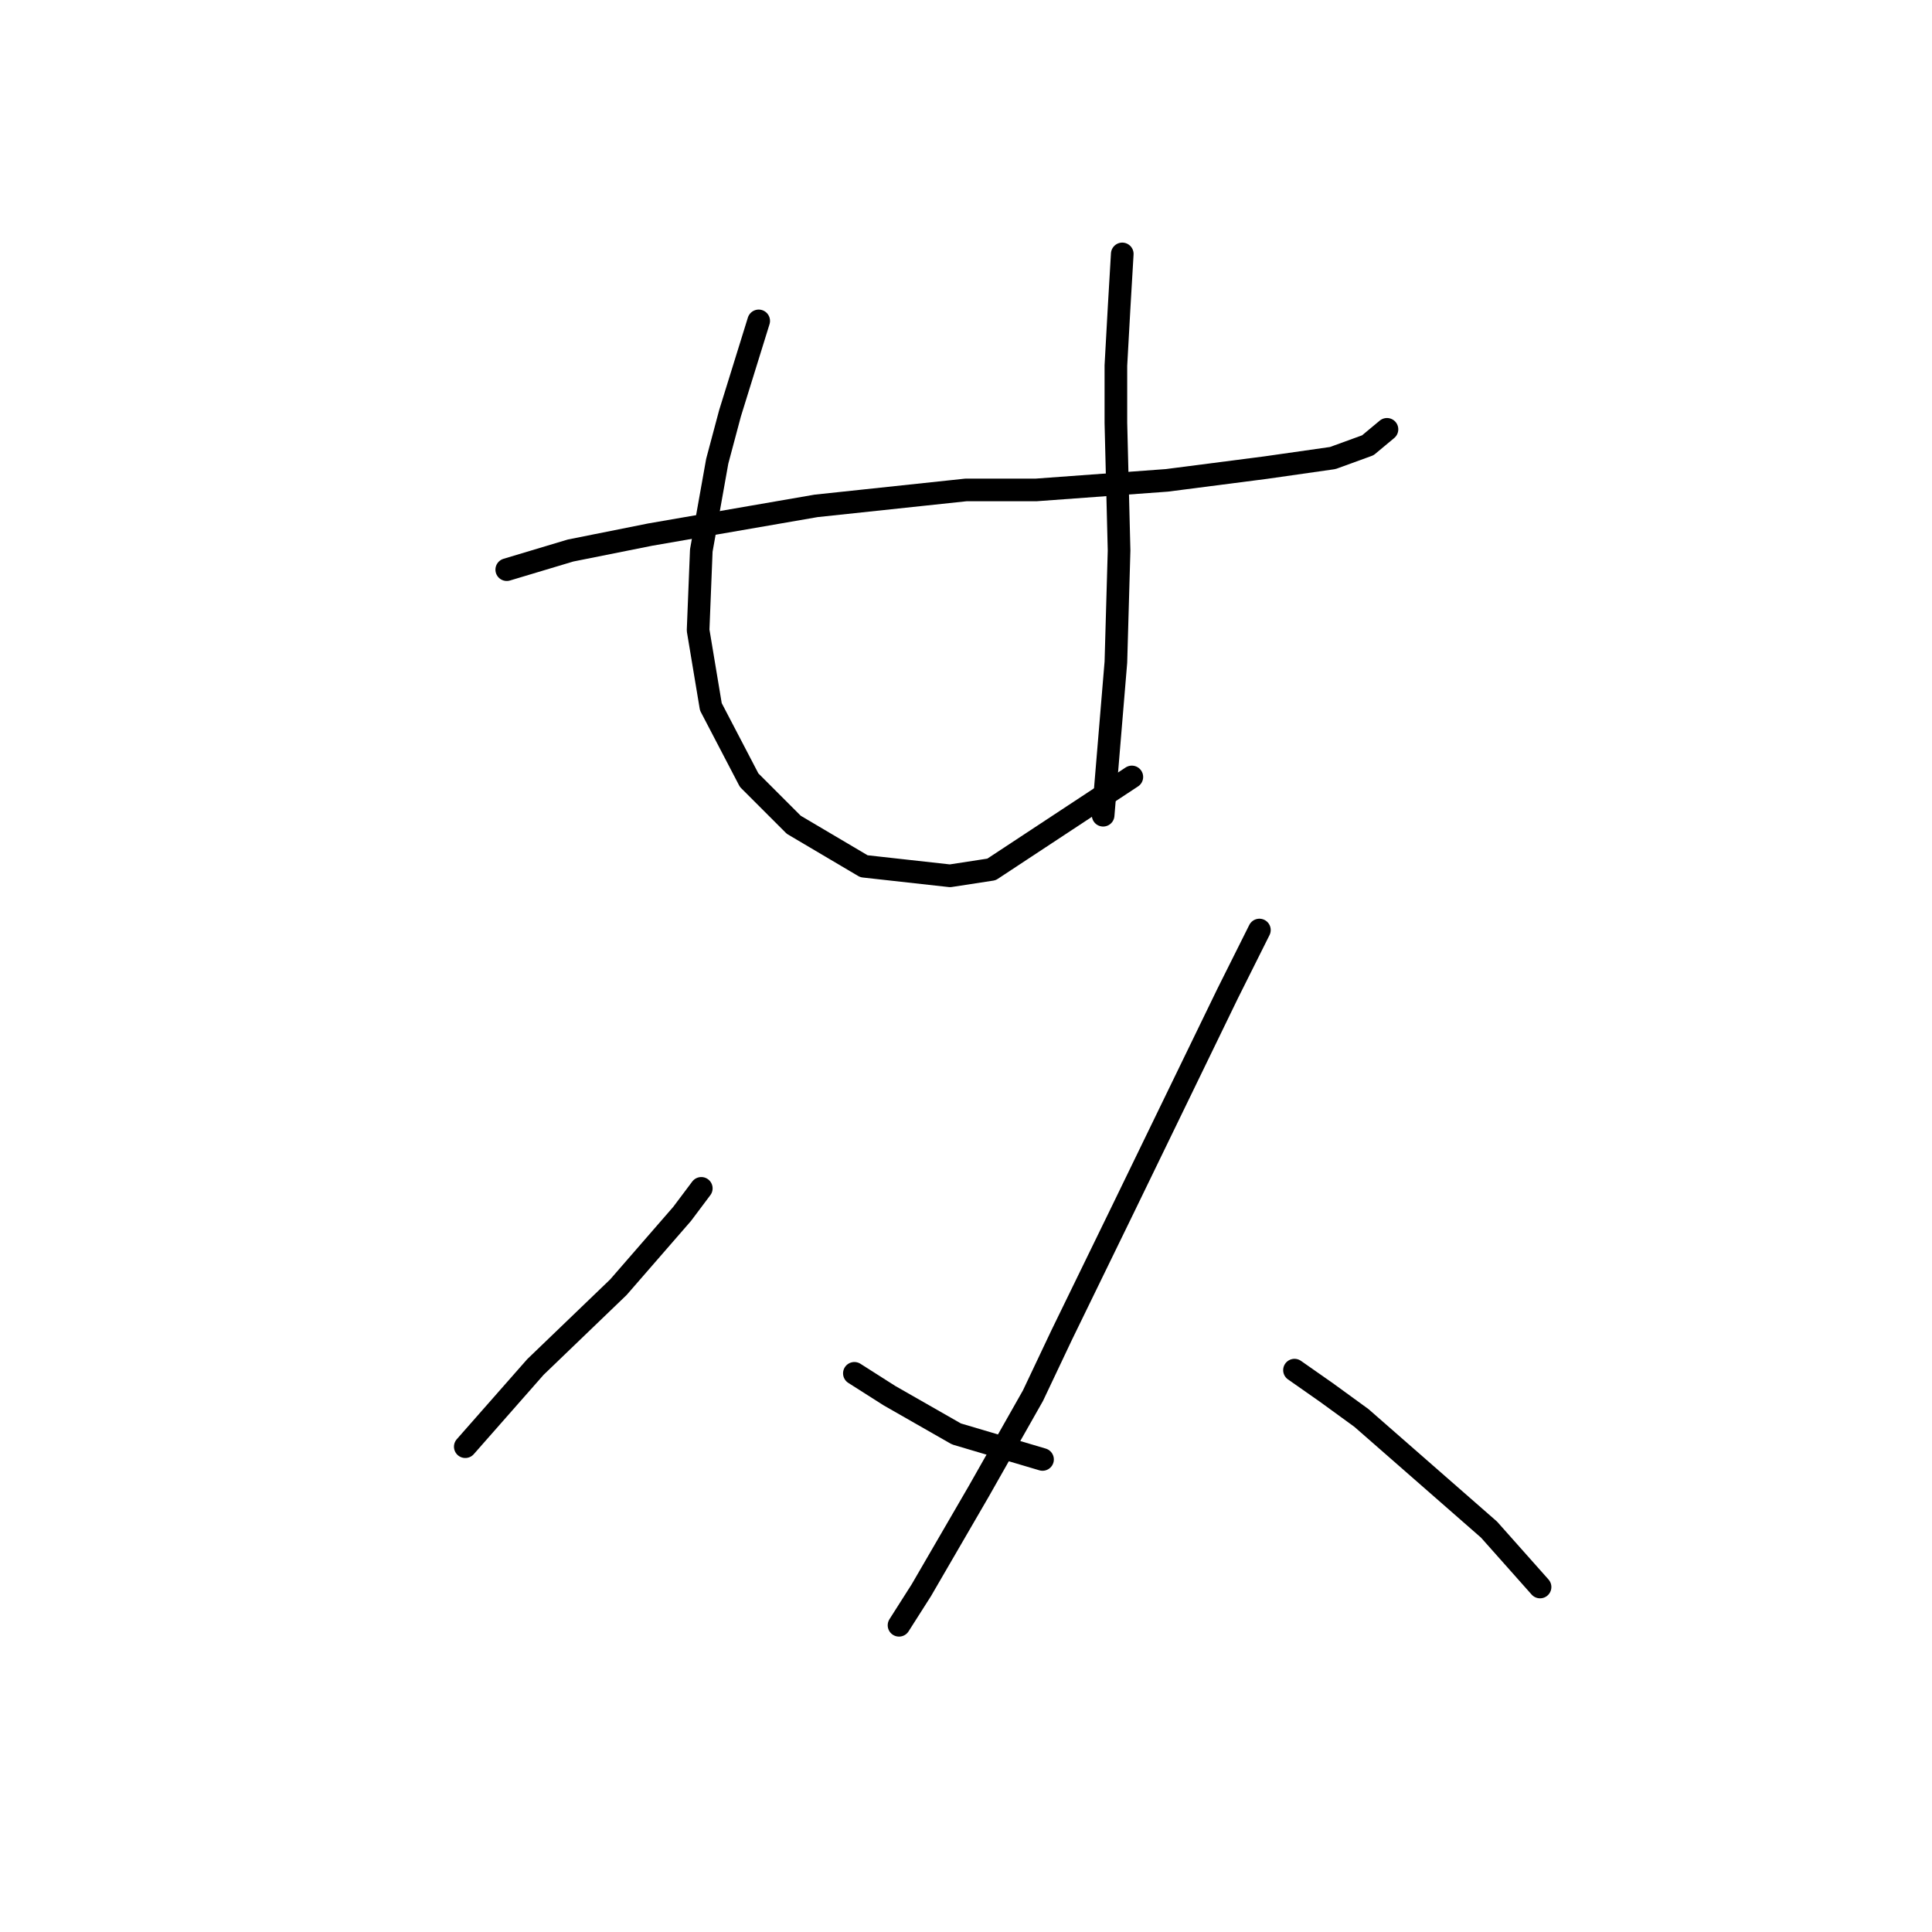 <?xml version="1.0" standalone="no"?>
    <svg width="256" height="256" xmlns="http://www.w3.org/2000/svg" version="1.1">
    <polyline stroke="black" stroke-width="3" stroke-linecap="round" fill="transparent" stroke-linejoin="round" points="67.147 75.482 75.599 72.947 86.163 70.834 108.138 67.031 127.999 64.918 137.296 64.918 154.622 63.65 167.722 61.96 176.597 60.692 181.245 59.001 183.781 56.889 183.781 56.889 " />
        <polyline stroke="black" stroke-width="3" stroke-linecap="round" fill="transparent" stroke-linejoin="round" points="100.531 42.521 96.728 54.776 95.038 61.114 92.925 72.947 92.502 83.511 94.192 93.653 99.264 103.373 105.18 109.289 114.477 114.783 125.886 116.05 131.38 115.205 149.974 102.95 149.974 102.95 " />
        <polyline stroke="black" stroke-width="3" stroke-linecap="round" fill="transparent" stroke-linejoin="round" points="148.706 33.646 148.283 40.83 147.861 48.437 147.861 56.043 148.283 72.947 147.861 87.737 146.171 108.021 146.171 108.021 " />
        <polyline stroke="black" stroke-width="3" stroke-linecap="round" fill="transparent" stroke-linejoin="round" points="92.925 157.464 90.389 160.844 81.938 170.564 70.95 181.129 61.653 191.693 61.653 191.693 " />
        <polyline stroke="black" stroke-width="3" stroke-linecap="round" fill="transparent" stroke-linejoin="round" points="113.209 181.974 117.857 184.932 126.732 190.003 138.141 193.384 138.141 193.384 " />
        <polyline stroke="black" stroke-width="3" stroke-linecap="round" fill="transparent" stroke-linejoin="round" points="166.877 123.234 162.651 131.686 148.706 160.422 140.677 176.903 136.874 184.932 129.69 197.609 122.083 210.71 119.125 215.358 119.125 215.358 " />
        <polyline stroke="black" stroke-width="3" stroke-linecap="round" fill="transparent" stroke-linejoin="round" points="171.526 181.551 175.751 184.509 180.4 187.89 197.303 202.68 204.065 210.287 204.065 210.287 " />
        </svg>